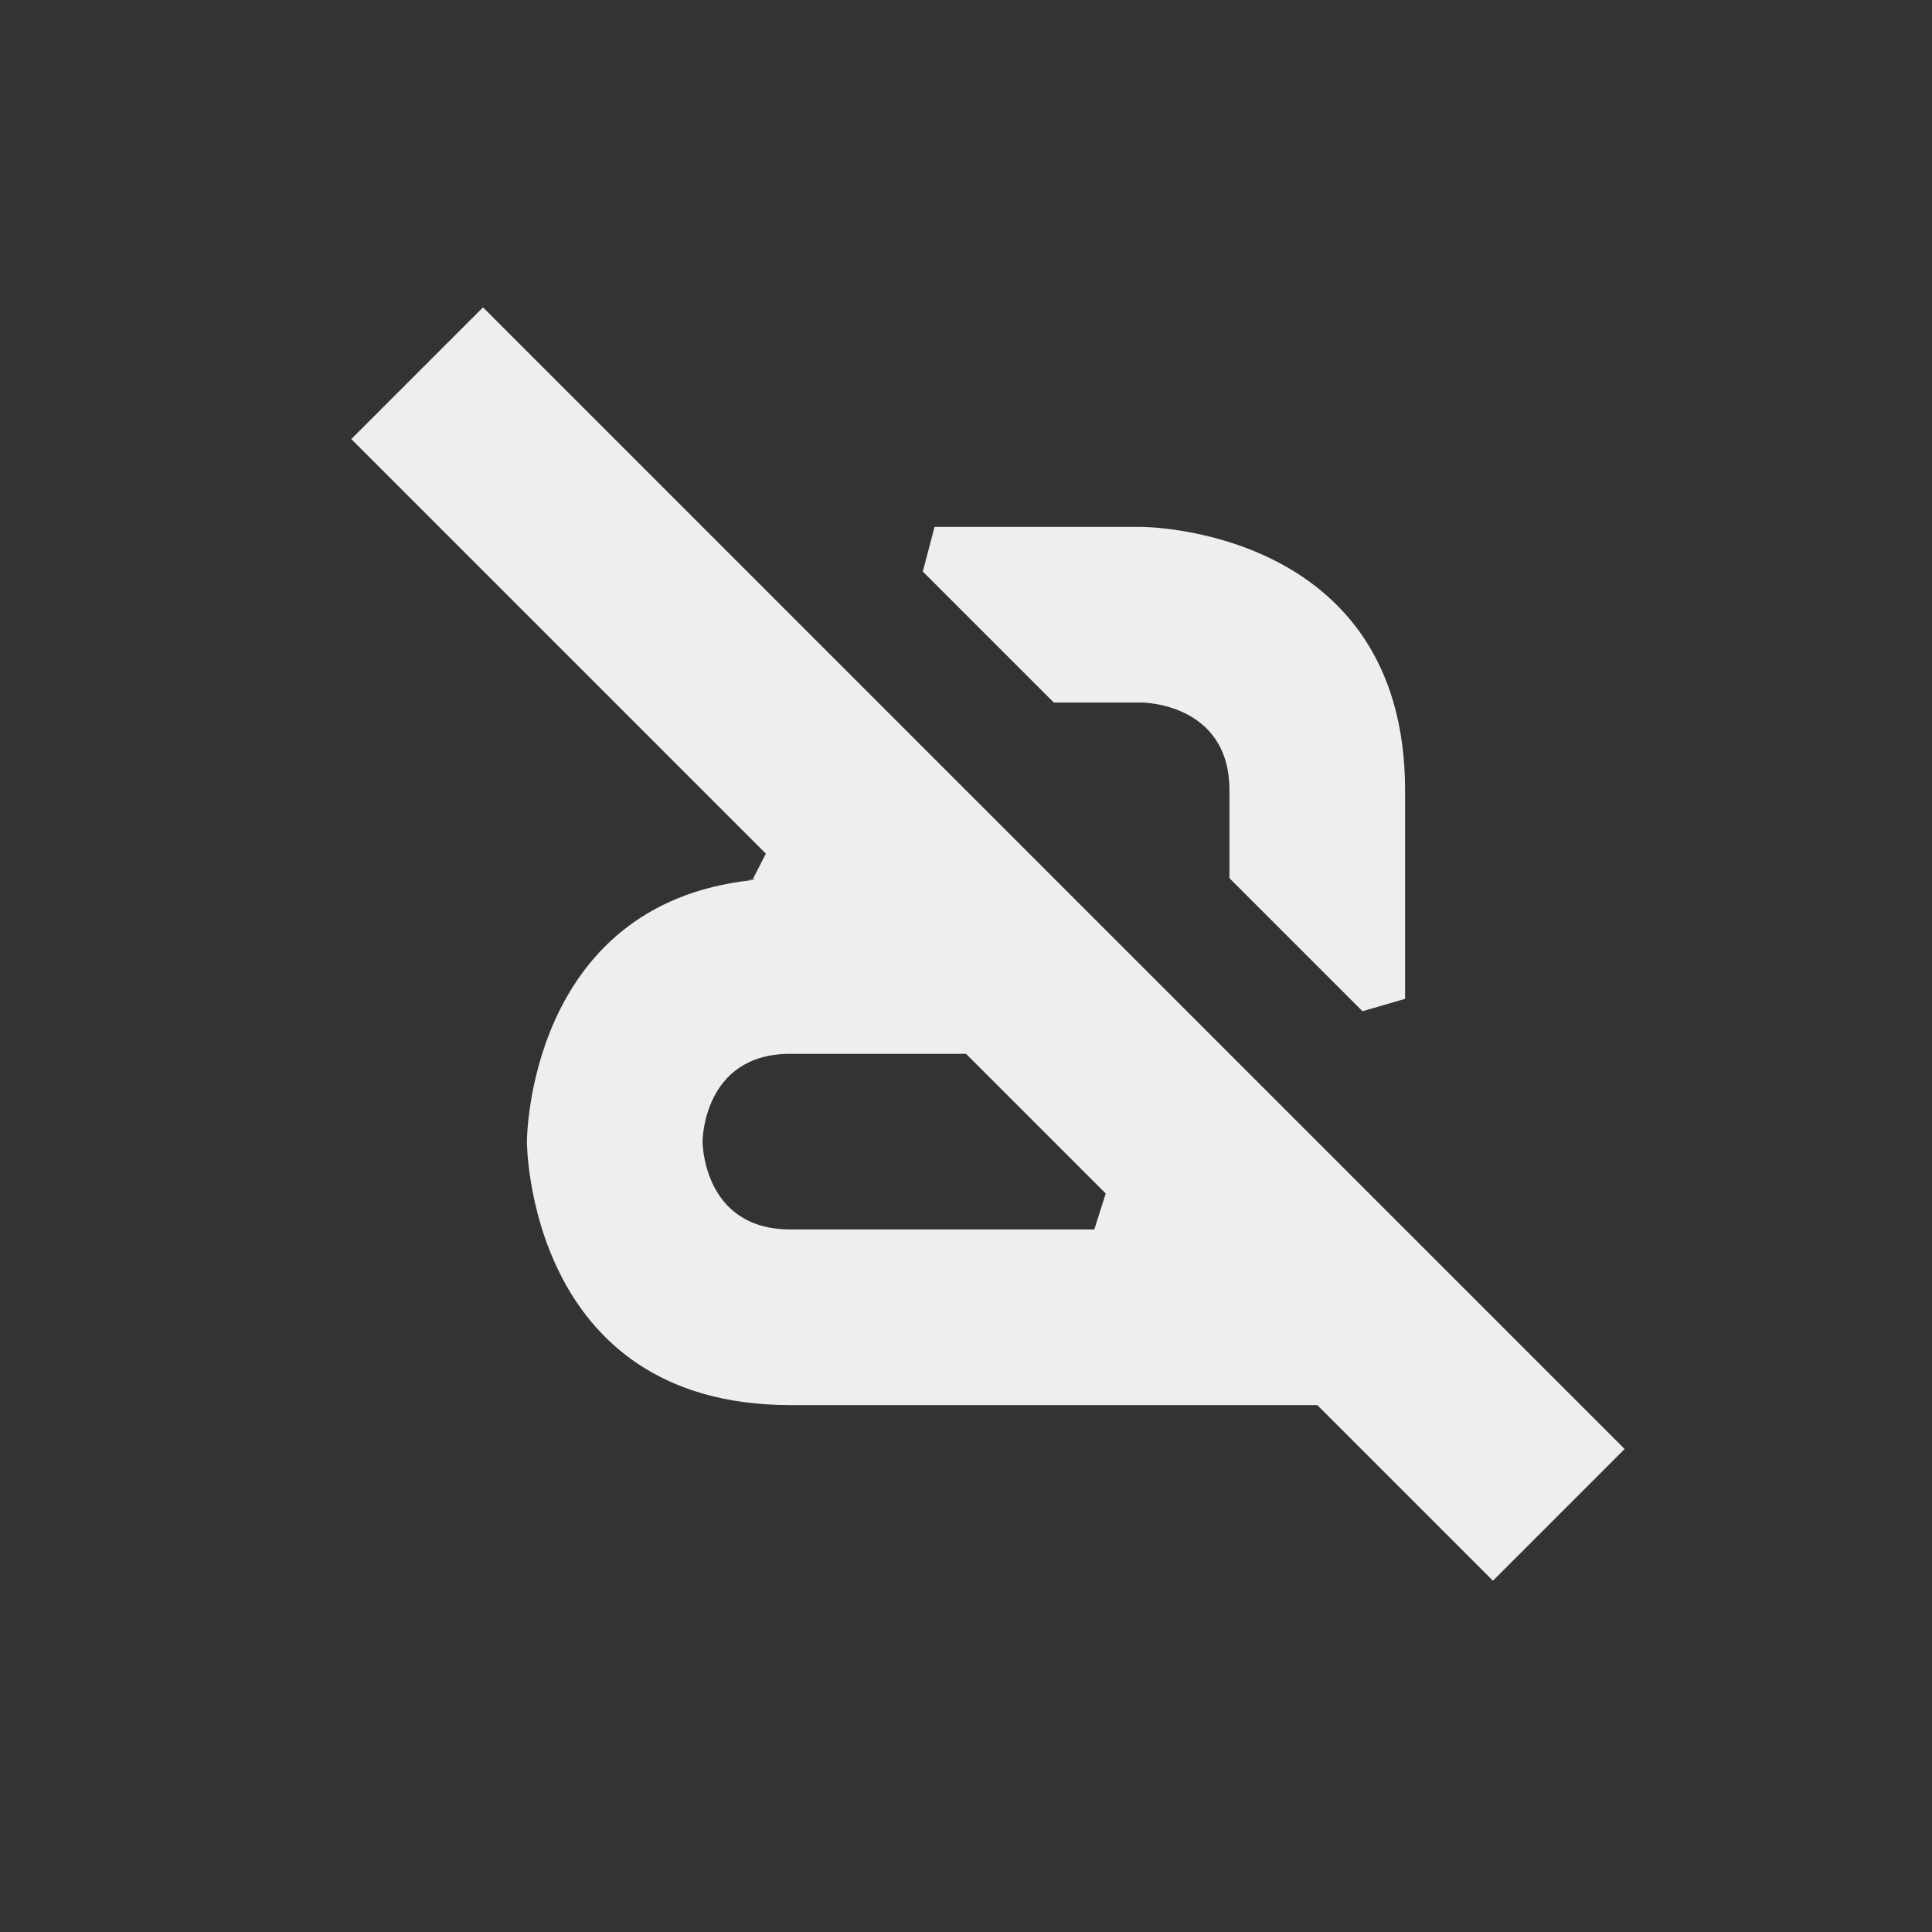 <?xml version="1.0" encoding="UTF-8" standalone="no"?>
<svg
   width="22"
   height="22"
   version="1.1"
   id="svg9"
   sodipodi:docname="format-text-remove-formatting.svg"
   inkscape:version="1.1.2 (0a00cf5339, 2022-02-04)"
   xmlns:inkscape="http://www.inkscape.org/namespaces/inkscape"
   xmlns:sodipodi="http://sodipodi.sourceforge.net/DTD/sodipodi-0.dtd"
   xmlns="http://www.w3.org/2000/svg"
   xmlns:svg="http://www.w3.org/2000/svg">
  <rect width="100%" height="100%" fill="#333333" stroke="none"/>
  <sodipodi:namedview
     id="namedview11"
     pagecolor="#505050"
     bordercolor="#eeeeee"
     borderopacity="1"
     inkscape:pageshadow="0"
     inkscape:pageopacity="0"
     inkscape:pagecheckerboard="0"
     showgrid="false"
     inkscape:zoom="31"
     inkscape:cx="10.983871"
     inkscape:cy="10.967742"
     inkscape:window-width="1920"
     inkscape:window-height="1051"
     inkscape:window-x="0"
     inkscape:window-y="29"
     inkscape:window-maximized="1"
     inkscape:current-layer="g7" />
  <defs
     id="defs3">
    <style
       id="current-color-scheme"
       type="text/css">
   .ColorScheme-Text { color:#eeeeec; } .ColorScheme-Highlight { color:#367bf0; } .ColorScheme-NeutralText { color:#ffcc44; } .ColorScheme-PositiveText { color:#3db47e; } .ColorScheme-NegativeText { color:#dd4747; }
  </style>
  </defs>
  <g
     transform="translate(3,3)"
     id="g7">
    <path
       style="fill:currentColor"
       class="ColorScheme-Text"
       d="M 2.5,0.5 1,2 5.721,6.721 5.567,7.022 c -0.152,0 0.137,-0.015 0,0 C 3,7.296 3,10 3,10 c 0,0 0,3 3,3 h 6 l 2,2 1.5,-1.5 z M 7.642,3 7.508,3.508 9,5 h 1 c 0,0 1,0 1,1 V 7 L 12.515,8.515 13,8.374 v 0 V 6 C 13,3 10,3 10,3 Z M 6,9 H 8 L 9.591,10.591 9.461,11 v 0 H 6 C 5,11 5,10 5,10 5,10 5,9 6,9 Z"
       id="path5"
       sodipodi:nodetypes="ccccscsccccccccsccccscccsccccsc" />
  </g>
</svg>
